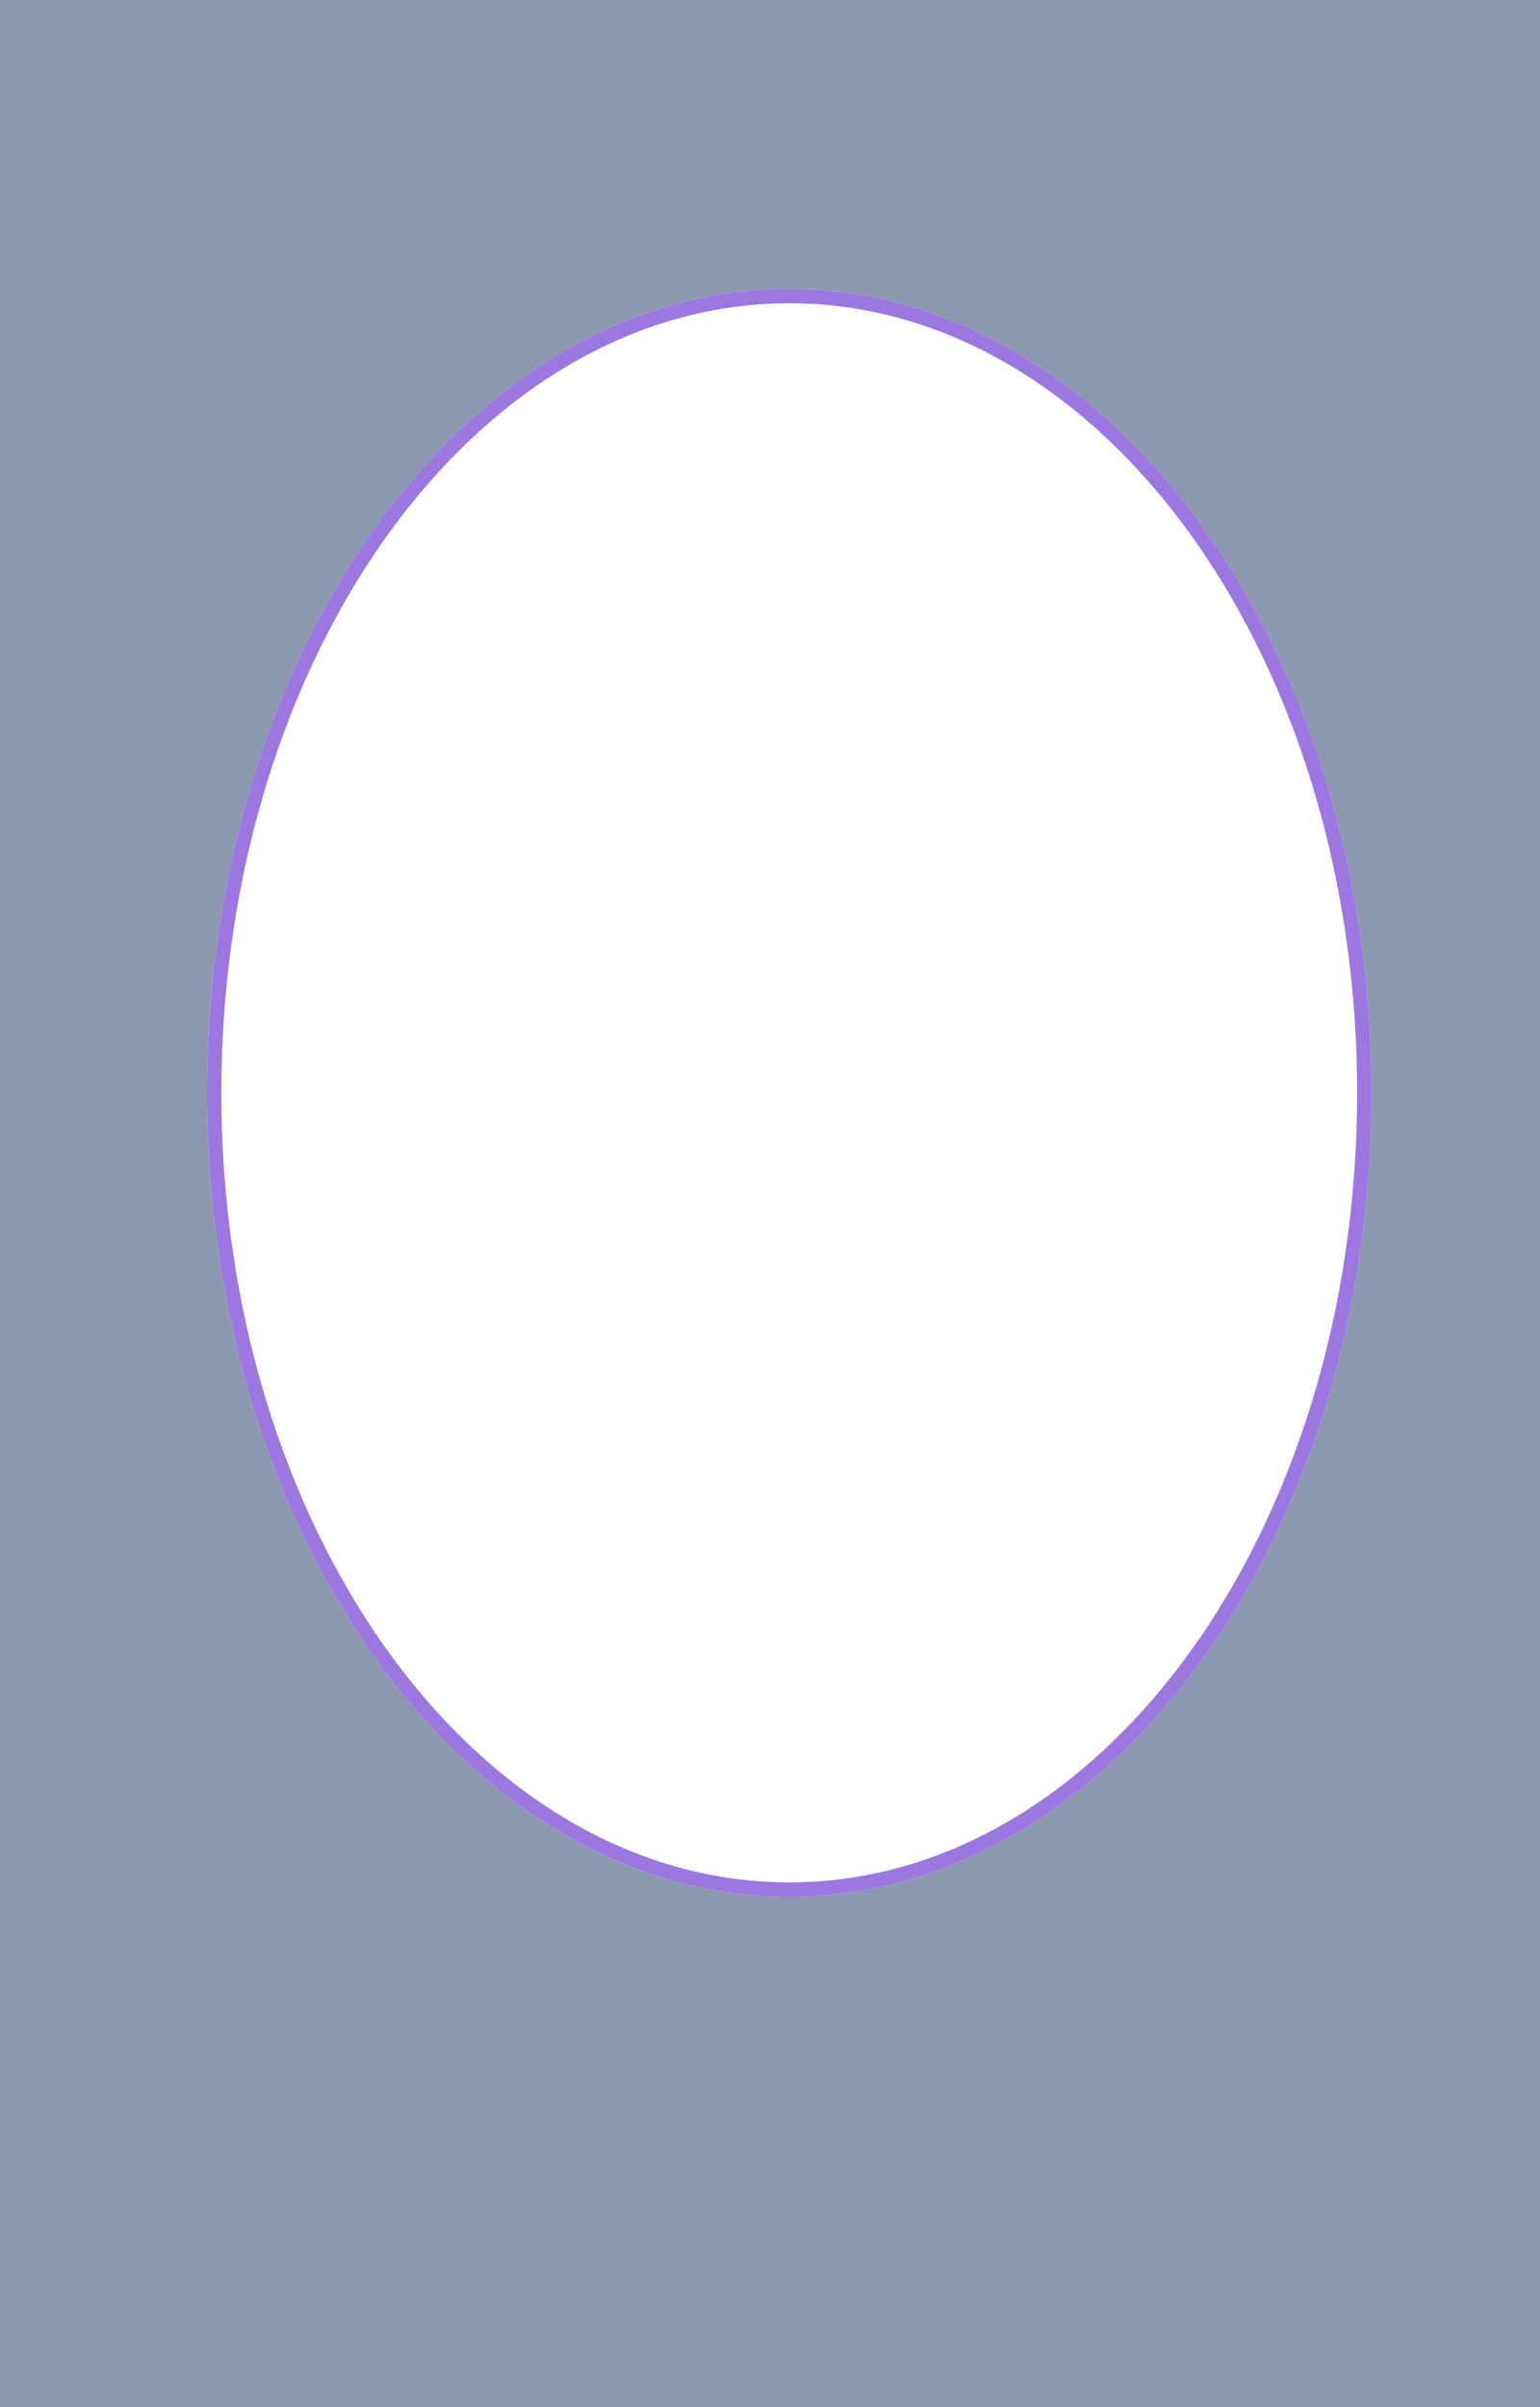 <svg width="320" height="500" viewBox="0 0 320 500" fill="none" xmlns="http://www.w3.org/2000/svg">
<path opacity="0.5" fill-rule="evenodd" clip-rule="evenodd" d="M320 0H0V500H320V0ZM164 394C230.826 394 285 319.232 285 227C285 134.768 230.826 60 164 60C97.174 60 43 134.768 43 227C43 319.232 97.174 394 164 394Z" fill="#1B3361"/>
<path d="M283.5 227C283.5 272.834 270.037 314.268 248.345 344.207C226.652 374.147 196.813 392.5 164 392.5C131.187 392.5 101.348 374.147 79.655 344.207C57.963 314.268 44.5 272.834 44.5 227C44.5 181.166 57.963 139.732 79.655 109.793C101.348 79.853 131.187 61.5 164 61.5C196.813 61.5 226.652 79.853 248.345 109.793C270.037 139.732 283.5 181.166 283.5 227Z" stroke="#9C77E0" stroke-width="3"/>
</svg>
